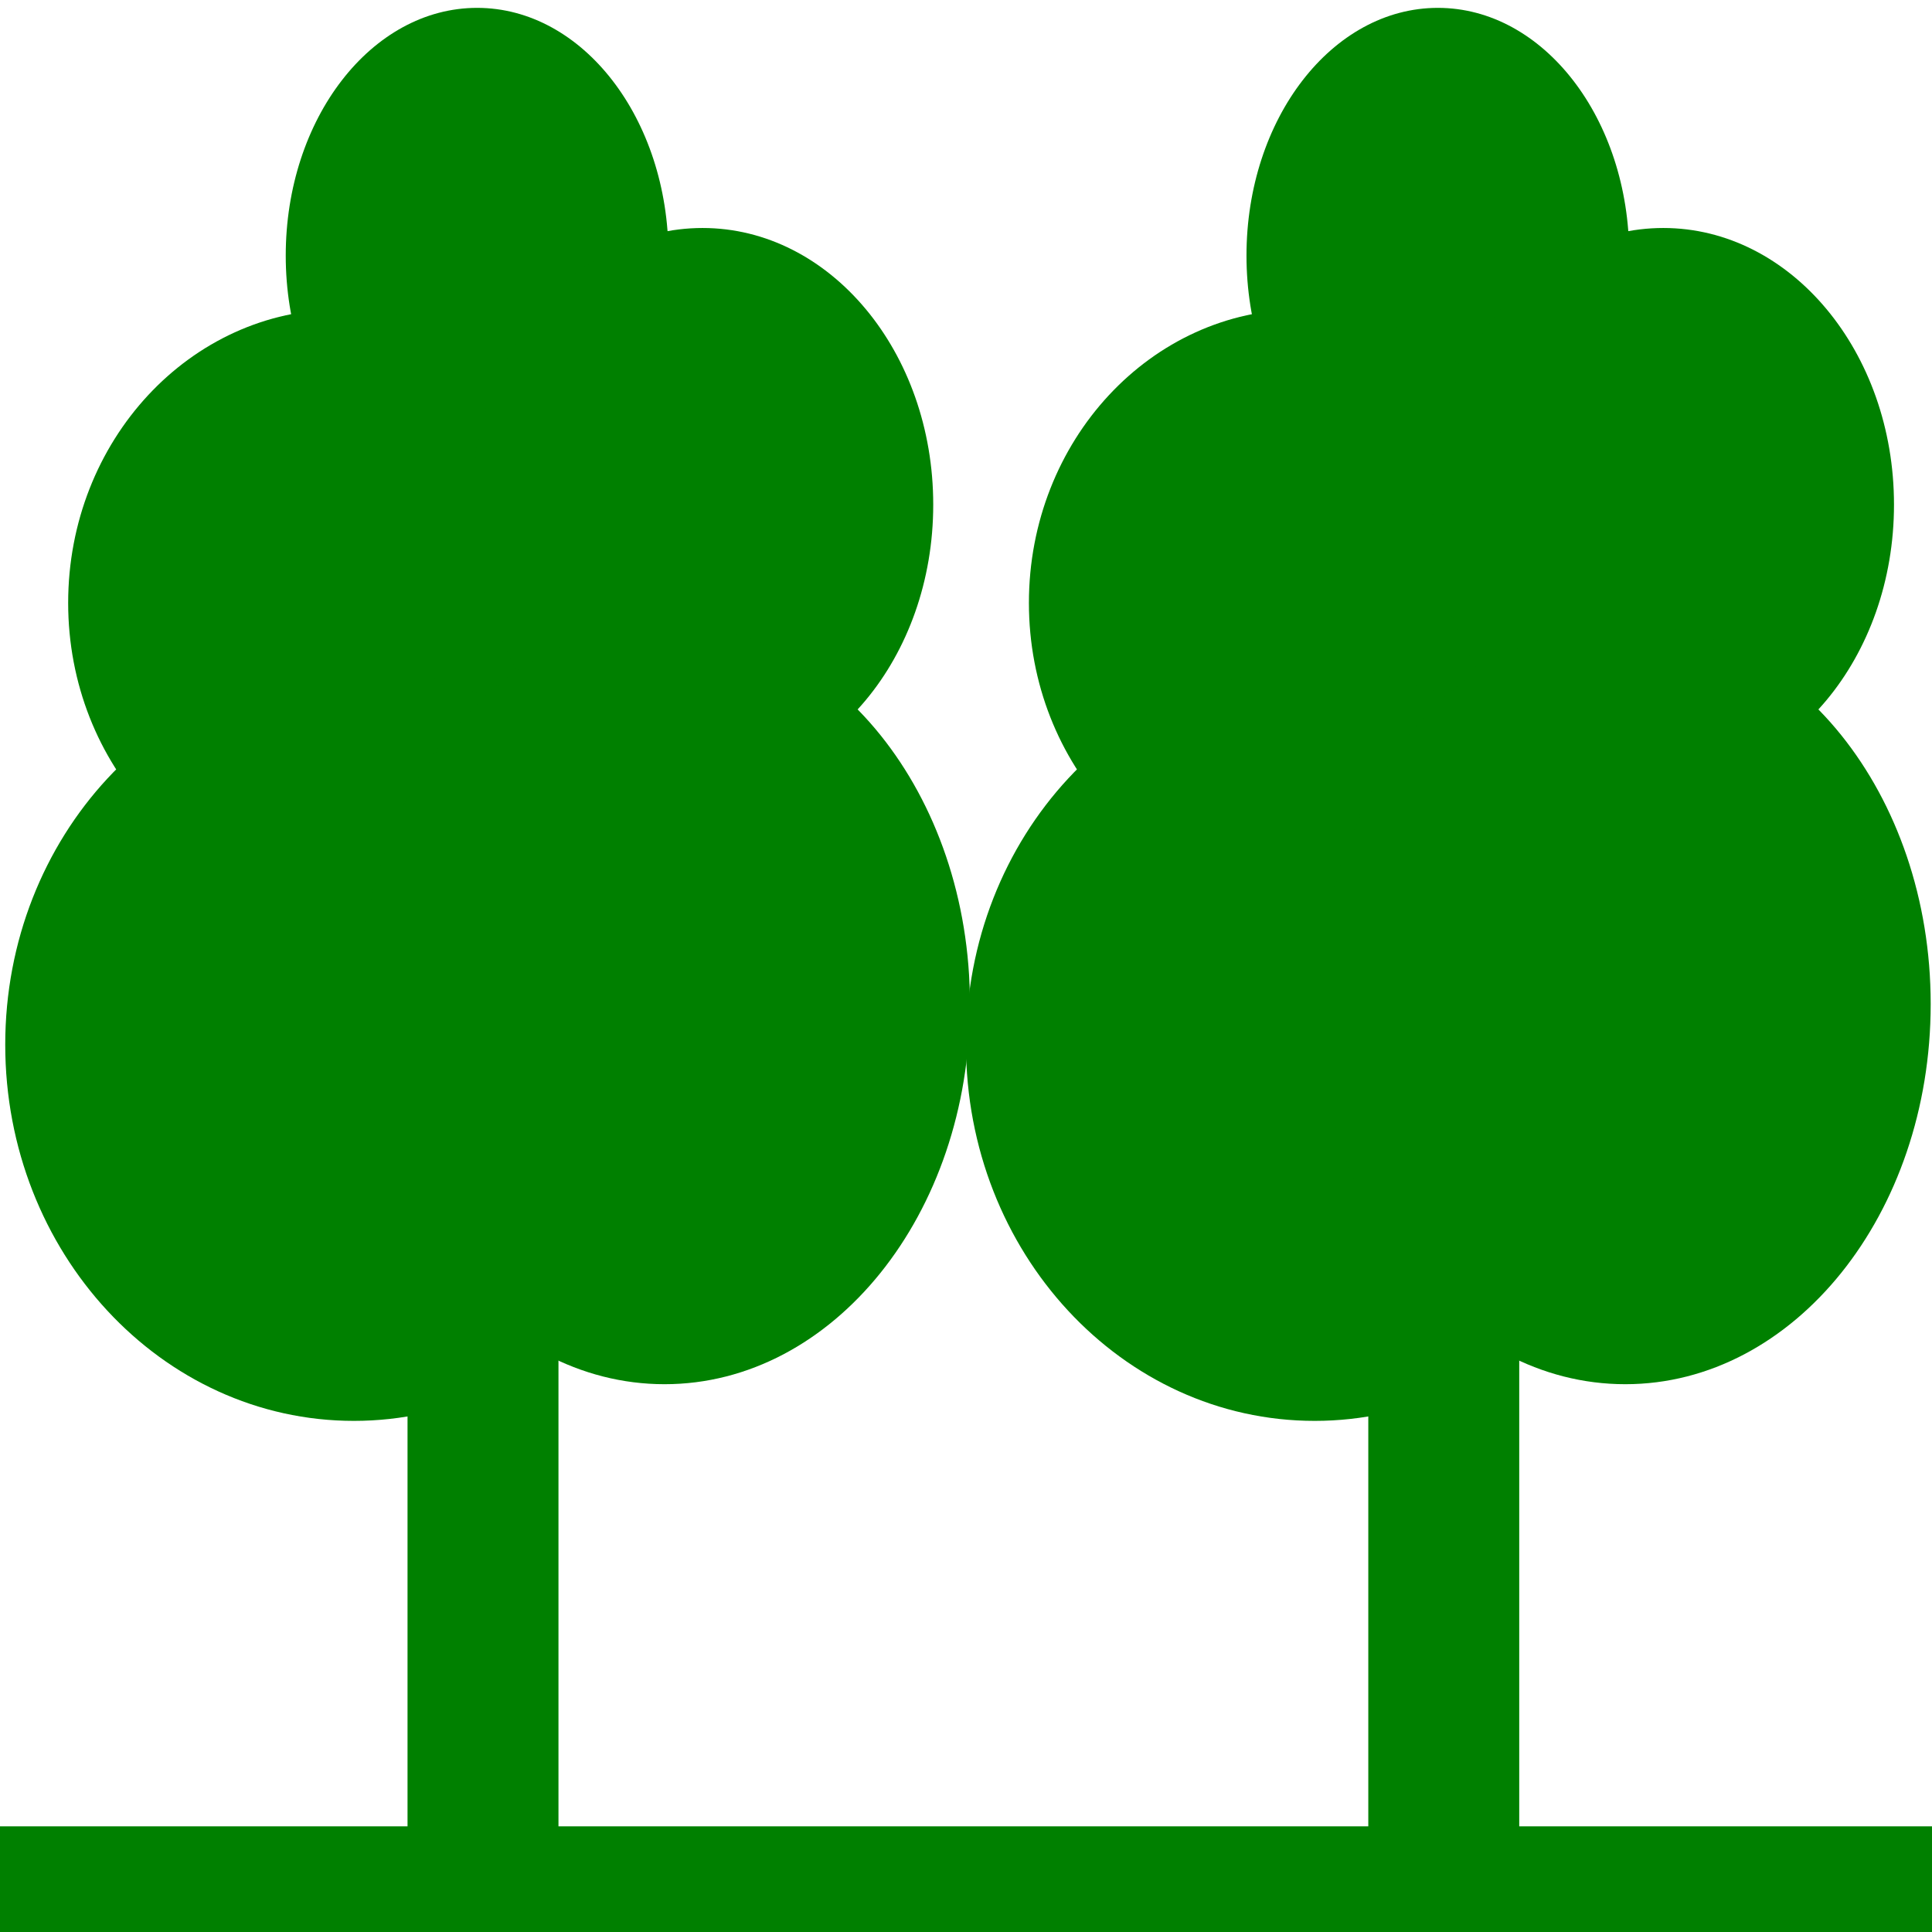 <?xml version="1.0" encoding="UTF-8" standalone="no"?>
<!-- Created with Inkscape (http://www.inkscape.org/) -->
<svg
   xmlns:dc="http://purl.org/dc/elements/1.1/"
   xmlns:cc="http://web.resource.org/cc/"
   xmlns:rdf="http://www.w3.org/1999/02/22-rdf-syntax-ns#"
   xmlns:svg="http://www.w3.org/2000/svg"
   xmlns="http://www.w3.org/2000/svg"
   xmlns:sodipodi="http://sodipodi.sourceforge.net/DTD/sodipodi-0.dtd"
   xmlns:inkscape="http://www.inkscape.org/namespaces/inkscape"
   version="1.0"
   width="128"
   height="128"
   id="svg2"
   sodipodi:version="0.32"
   inkscape:version="0.44"
   sodipodi:docname="park.svg"
   sodipodi:docbase="c:\legenda">
  <sodipodi:namedview
     inkscape:window-height="721"
     inkscape:window-width="1024"
     inkscape:pageshadow="2"
     inkscape:pageopacity="0.0"
     guidetolerance="10.0"
     gridtolerance="10.0"
     objecttolerance="10.0"
     borderopacity="1.0"
     bordercolor="#666666"
     pagecolor="#ffffff"
     id="base"
     width="128px"
     inkscape:zoom="2.9609375"
     inkscape:cx="32"
     inkscape:cy="64"
     inkscape:window-x="-4"
     inkscape:window-y="-4"
     inkscape:current-layer="svg2" />
  <defs
     id="defs4" />
  <g
     id="g1950">
    <path
       id="path8104"
       style="fill:green;fill-opacity:1;stroke:none;stroke-linecap:round;stroke-linejoin:round"
       d="M 44.288,16.934 C 44.288,25.998 38.611,33.346 31.609,33.346 C 24.607,33.346 18.931,25.998 18.931,16.934 C 18.931,7.869 24.607,0.521 31.609,0.521 C 38.611,0.521 44.288,7.869 44.288,16.934 L 44.288,16.934 z " />
    <path
       id="path8108"
       style="fill:green;fill-opacity:1;stroke:none;stroke-linecap:round;stroke-linejoin:round"
       d="M 40.64,39.946 C 40.64,50.689 32.554,59.398 22.578,59.398 C 12.602,59.398 4.516,50.689 4.516,39.946 C 4.516,29.203 12.602,20.494 22.578,20.494 C 32.554,20.494 40.64,29.203 40.64,39.946 L 40.64,39.946 z " />
    <path
       id="path8110"
       style="fill:green;fill-opacity:1;stroke:none;stroke-linecap:round;stroke-linejoin:round"
       d="M 46.545,69.21 C 46.548,82.976 36.205,94.137 23.446,94.137 C 10.688,94.137 0.345,82.976 0.347,69.21 C 0.345,55.444 10.688,44.284 23.446,44.284 C 36.205,44.284 46.548,55.444 46.545,69.21 L 46.545,69.21 z " />
    <path
       id="path8114"
       style="fill:green;fill-opacity:1;stroke:none;stroke-linecap:round;stroke-linejoin:round"
       d="M 61.829,33.433 C 61.831,43.554 54.988,51.761 46.545,51.761 C 38.103,51.761 31.26,43.554 31.262,33.433 C 31.26,23.311 38.103,15.105 46.545,15.105 C 54.988,15.105 61.831,23.311 61.829,33.433 L 61.829,33.433 z " />
    <path
       id="path8116"
       style="fill:green;fill-opacity:1;stroke:none;stroke-linecap:round;stroke-linejoin:round"
       d="M 64.261,66.518 C 64.263,80.429 55.204,91.707 44.027,91.707 C 32.851,91.707 23.791,80.429 23.794,66.518 C 23.791,52.608 32.851,41.329 44.027,41.329 C 55.204,41.329 64.263,52.608 64.261,66.518 z " />
    <rect
       id="rect8118"
       style="fill:green;fill-opacity:1;stroke:none;stroke-linecap:round;stroke-linejoin:round"
       y="121"
       x="0"
       height="7"
       width="128" />
    <rect
       id="rect8120"
       style="fill:green;fill-opacity:1;stroke:none;stroke-linecap:round;stroke-linejoin:round"
       y="62.35"
       x="27"
       height="64.782"
       width="10" />
    <path
       id="path1882"
       style="fill:green;fill-opacity:1;stroke:none;stroke-linecap:round;stroke-linejoin:round"
       d="M 107.94,16.934 C 107.94,25.998 102.264,33.346 95.262,33.346 C 88.26,33.346 82.583,25.998 82.583,16.934 C 82.583,7.869 88.26,0.521 95.262,0.521 C 102.264,0.521 107.94,7.869 107.94,16.934 L 107.94,16.934 z " />
    <path
       id="path1884"
       style="fill:green;fill-opacity:1;stroke:none;stroke-linecap:round;stroke-linejoin:round"
       d="M 104.293,39.946 C 104.293,50.689 96.206,59.398 86.231,59.398 C 76.255,59.398 68.168,50.689 68.168,39.946 C 68.168,29.203 76.255,20.494 86.231,20.494 C 96.206,20.494 104.293,29.203 104.293,39.946 L 104.293,39.946 z " />
    <path
       id="path1886"
       style="fill:green;fill-opacity:1;stroke:none;stroke-linecap:round;stroke-linejoin:round"
       d="M 110.198,69.21 C 110.2,82.976 99.858,94.137 87.099,94.137 C 74.34,94.137 63.998,82.976 64,69.21 C 63.998,55.444 74.34,44.284 87.099,44.284 C 99.858,44.284 110.2,55.444 110.198,69.21 L 110.198,69.21 z " />
    <path
       id="path1888"
       style="fill:green;fill-opacity:1;stroke:none;stroke-linecap:round;stroke-linejoin:round"
       d="M 125.482,33.433 C 125.484,43.554 118.641,51.761 110.198,51.761 C 101.756,51.761 94.912,43.554 94.915,33.433 C 94.912,23.311 101.756,15.105 110.198,15.105 C 118.641,15.105 125.484,23.311 125.482,33.433 L 125.482,33.433 z " />
    <path
       id="path1890"
       style="fill:green;fill-opacity:1;stroke:none;stroke-linecap:round;stroke-linejoin:round"
       d="M 127.913,66.518 C 127.916,80.429 118.856,91.707 107.68,91.707 C 96.503,91.707 87.444,80.429 87.446,66.518 C 87.444,52.608 96.503,41.329 107.68,41.329 C 118.856,41.329 127.916,52.608 127.913,66.518 z " />
    <rect
       id="rect1894"
       style="fill:green;fill-opacity:1;stroke:none;stroke-linecap:round;stroke-linejoin:round"
       y="62.35"
       x="90.653"
       height="64.782"
       width="10" />
  </g>
</svg>
